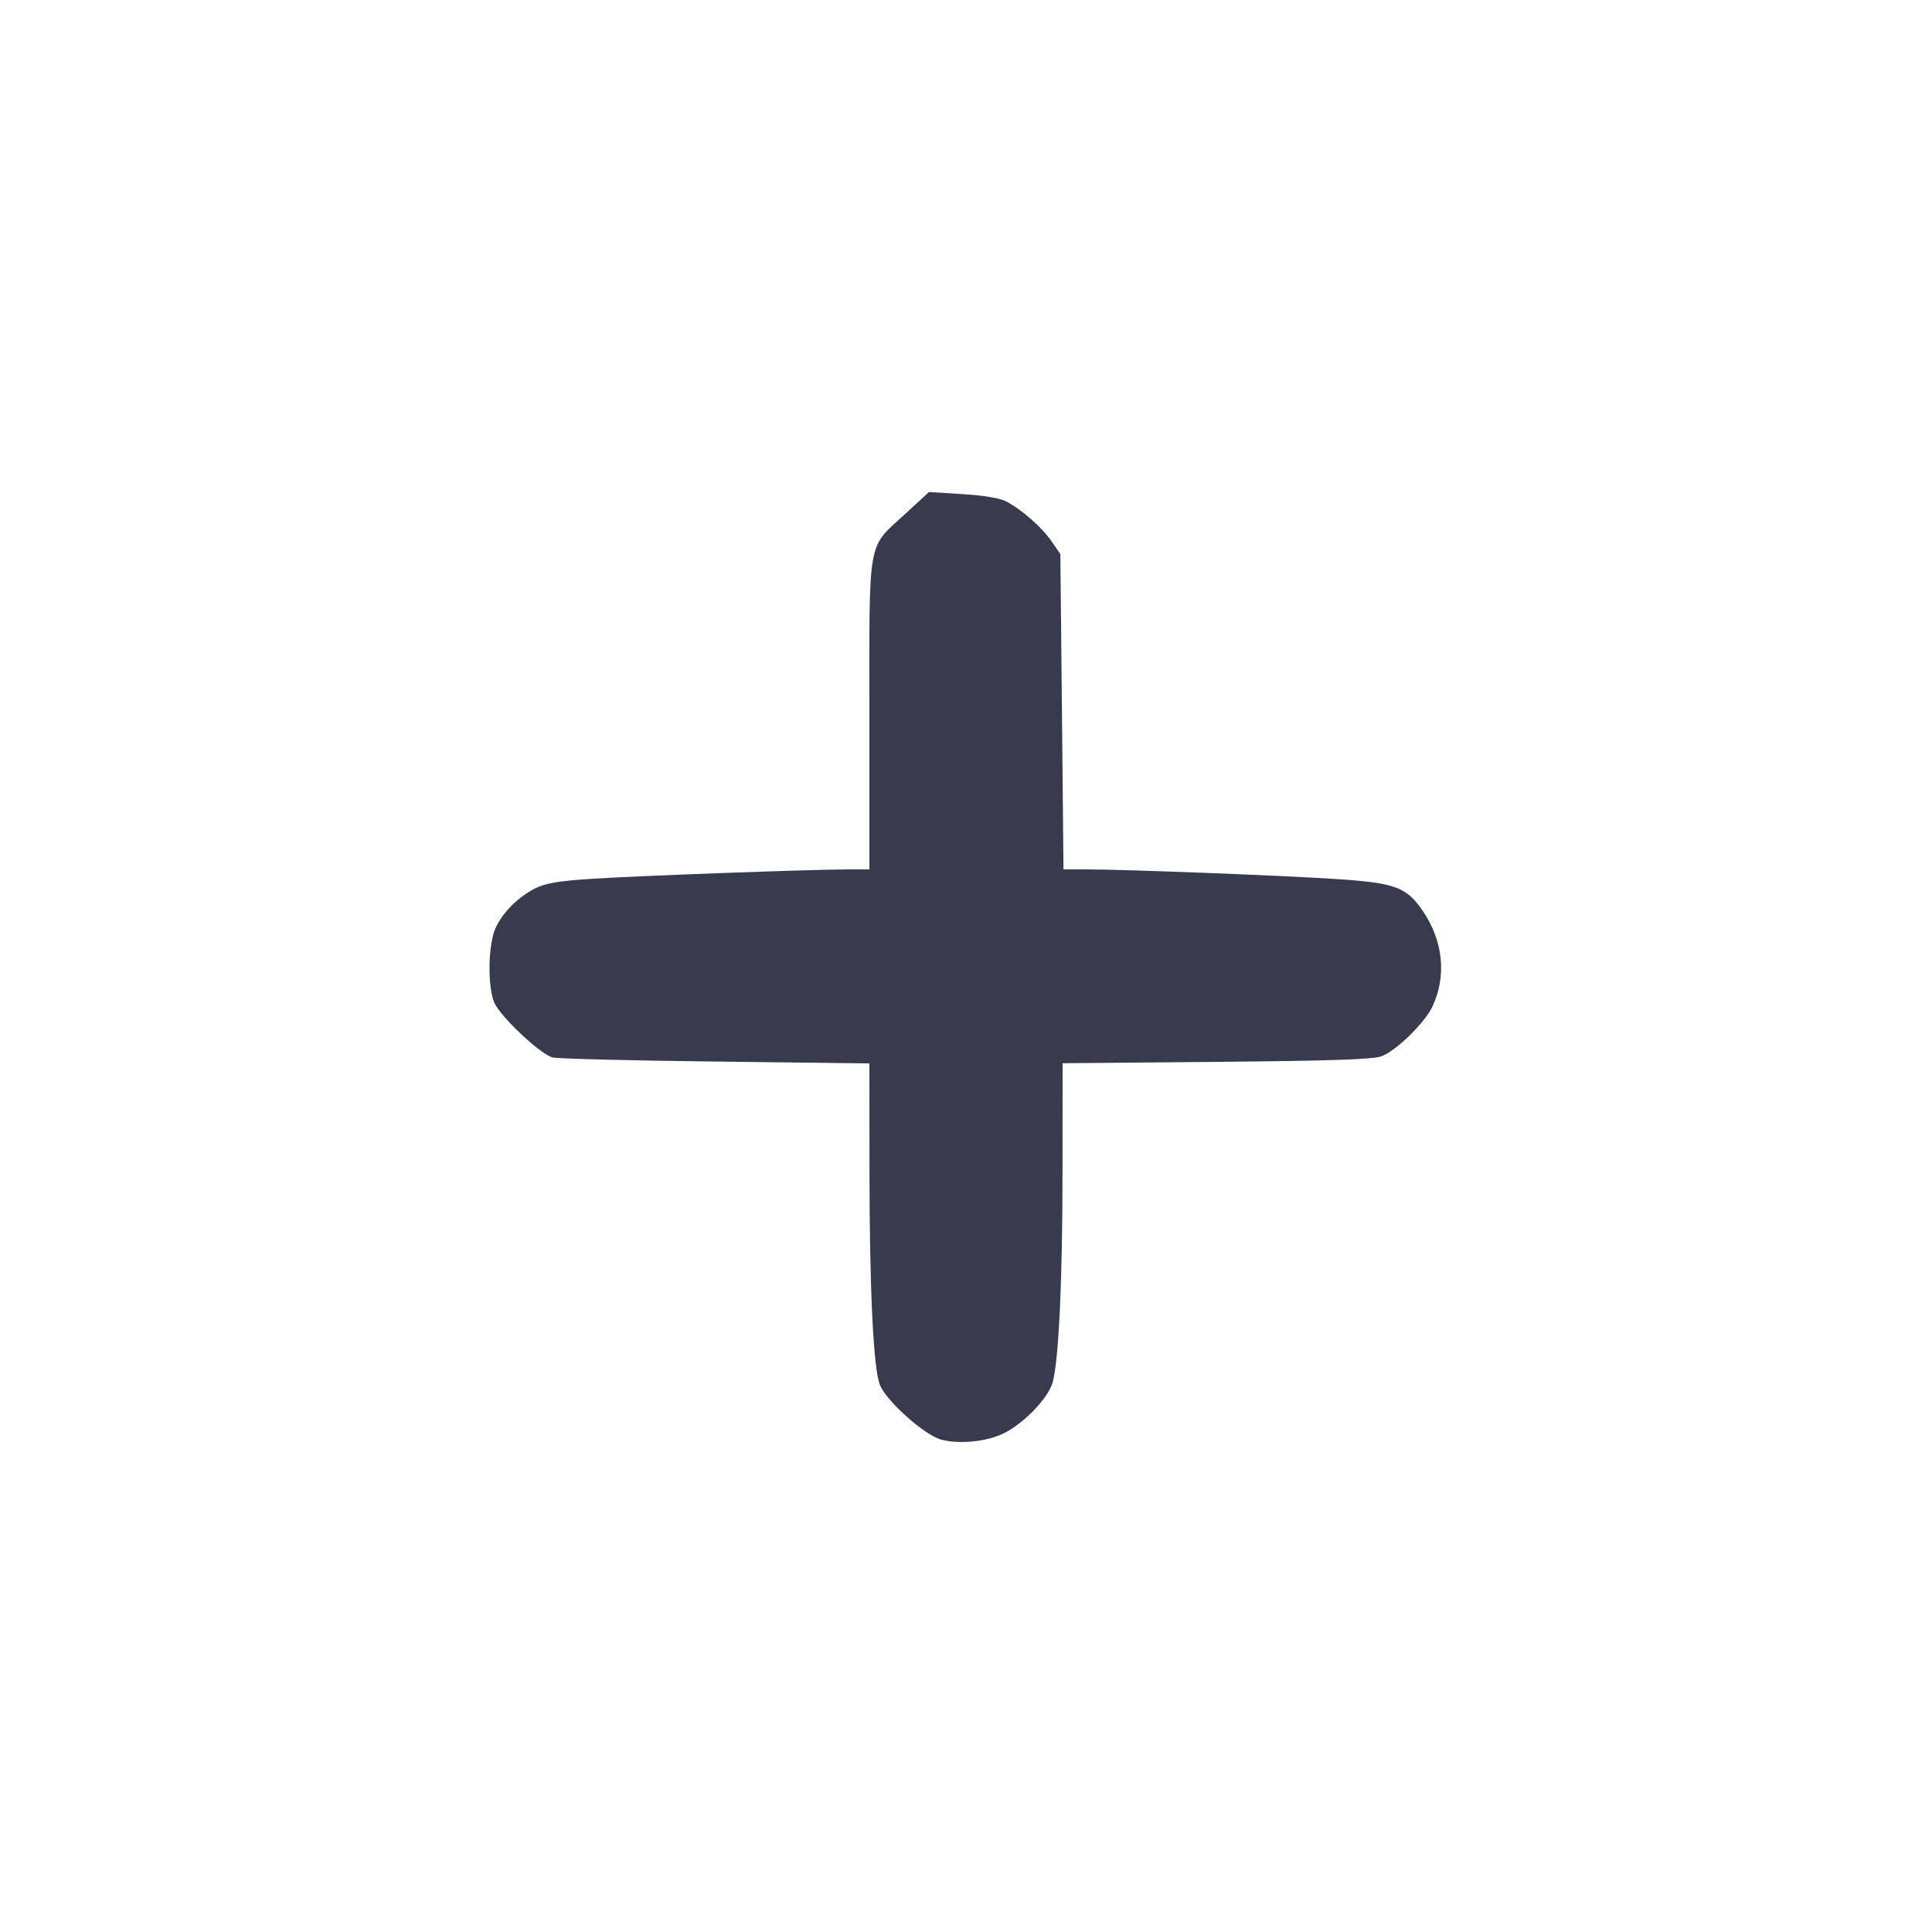 <svg width="24" height="24" viewBox="0 0 24 24" fill="none" xmlns="http://www.w3.org/2000/svg"><path d="M11.248 6.381 C 10.768 6.823,10.800 6.647,10.800 8.878 L 10.800 10.800 10.543 10.800 C 10.091 10.800,7.878 10.881,7.335 10.918 C 6.929 10.945,6.773 10.972,6.644 11.038 C 6.396 11.164,6.177 11.409,6.125 11.618 C 6.059 11.879,6.069 12.304,6.144 12.463 C 6.230 12.643,6.720 13.102,6.865 13.136 C 6.928 13.152,7.840 13.175,8.890 13.187 L 10.800 13.210 10.801 14.535 C 10.802 16.034,10.850 17.012,10.932 17.208 C 11.017 17.410,11.486 17.828,11.690 17.883 C 11.919 17.945,12.267 17.908,12.478 17.801 C 12.730 17.672,13.026 17.361,13.077 17.170 C 13.153 16.889,13.199 15.897,13.199 14.534 L 13.200 13.208 15.110 13.191 C 16.540 13.178,17.055 13.160,17.160 13.122 C 17.344 13.054,17.699 12.707,17.795 12.502 C 17.972 12.124,17.928 11.690,17.676 11.318 C 17.474 11.021,17.335 10.969,16.618 10.921 C 15.973 10.877,13.970 10.800,13.500 10.800 L 13.211 10.800 13.192 8.841 L 13.172 6.882 13.061 6.722 C 12.939 6.546,12.689 6.327,12.495 6.227 C 12.418 6.188,12.212 6.153,11.955 6.138 L 11.540 6.112 11.248 6.381 " fill="#373B4D" stroke="none" fill-rule="evenodd"></path></svg>